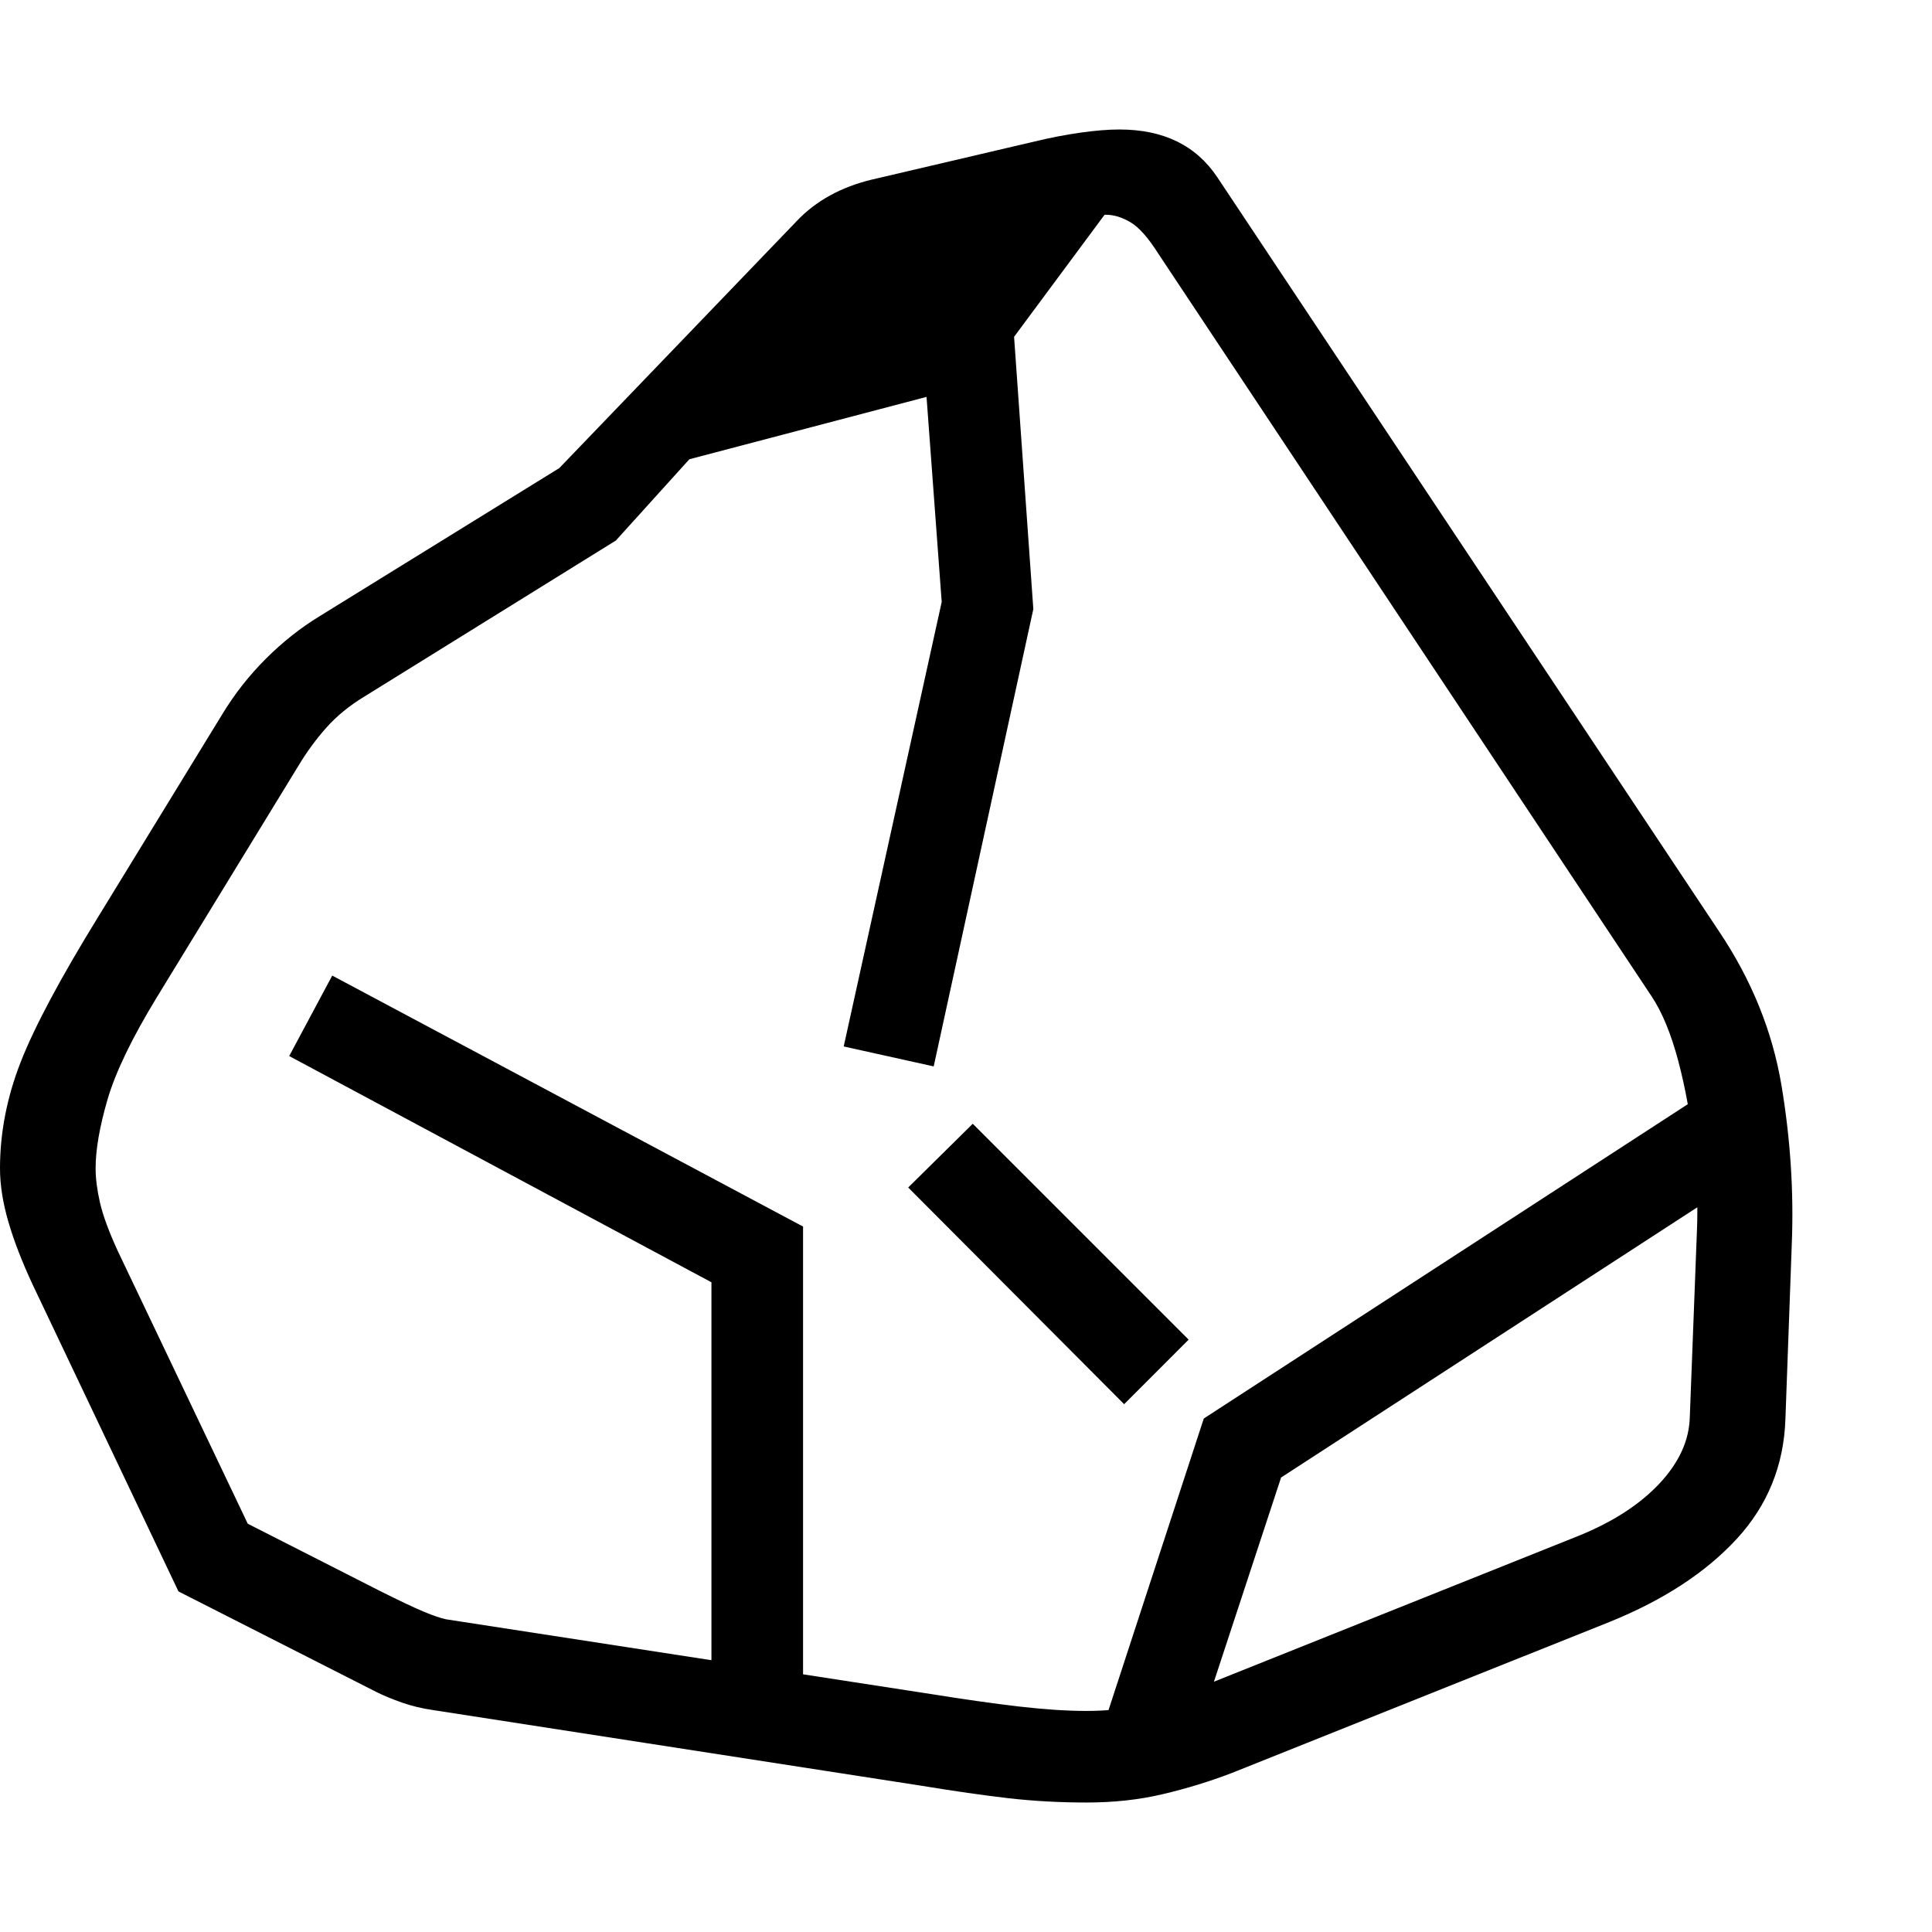 <svg version="1.1" xmlns="http://www.w3.org/2000/svg" style="fill:rgba(0,0,0,1.0)" width="256" height="256" viewBox="0 0 37.891 32.812"><path d="M21.312 32.812 C20.781 32.812 20.268 32.784 19.773 32.727 C19.279 32.669 18.714 32.589 18.078 32.484 L8.5 31 C8.281 30.969 8.076 30.919 7.883 30.852 C7.69 30.784 7.521 30.714 7.375 30.641 L3.5 28.672 L0.641 22.656 C0.432 22.208 0.273 21.797 0.164 21.422 C0.055 21.047 0 20.698 0 20.375 C0 19.677 0.135 18.982 0.406 18.289 C0.677 17.596 1.187 16.641 1.938 15.422 L4.359 11.469 C4.599 11.073 4.883 10.711 5.211 10.383 C5.539 10.055 5.891 9.776 6.266 9.547 L10.969 6.641 L15.625 1.797 C16 1.401 16.49 1.13 17.094 0.984 L20.297 0.234 C20.599 0.161 20.896 0.104 21.188 0.062 C21.479 0.021 21.734 -0 21.953 -0 C22.818 -0 23.458 0.312 23.875 0.938 L33.719 15.734 C34.354 16.682 34.76 17.685 34.938 18.742 C35.115 19.799 35.182 20.839 35.141 21.859 L35.016 25.297 C34.984 26.203 34.667 26.984 34.062 27.641 C33.458 28.297 32.63 28.839 31.578 29.266 L24.156 32.234 C23.719 32.401 23.268 32.539 22.805 32.648 C22.341 32.758 21.844 32.812 21.312 32.812 Z M13.953 30.969 L13.953 22.609 L5.672 18.172 L6.516 16.594 L15.75 21.516 L15.75 30.969 Z M22.047 25 L17.812 20.75 L19.078 19.5 L23.312 23.734 Z M21.312 31.016 C22.031 31.016 22.724 30.88 23.391 30.609 L30.969 27.578 C31.635 27.307 32.161 26.966 32.547 26.555 C32.932 26.143 33.13 25.708 33.141 25.25 L33.281 21.594 C33.302 21.094 33.281 20.547 33.219 19.953 C33.156 19.359 33.055 18.797 32.914 18.266 C32.773 17.734 32.599 17.313 32.391 17 L22.719 2.438 C22.521 2.125 22.339 1.919 22.172 1.82 C22.005 1.721 21.844 1.672 21.688 1.672 C21.542 1.672 21.362 1.688 21.148 1.719 C20.935 1.75 20.745 1.786 20.578 1.828 L17.578 2.484 C17.422 2.516 17.253 2.583 17.07 2.688 C16.888 2.792 16.75 2.896 16.656 3 L12.078 8.062 L7.141 11.125 C6.849 11.302 6.602 11.505 6.398 11.734 C6.195 11.964 6.016 12.208 5.859 12.469 L3.078 17.016 C2.589 17.818 2.266 18.487 2.109 19.023 C1.953 19.56 1.875 20.01 1.875 20.375 C1.875 20.573 1.904 20.797 1.961 21.047 C2.018 21.297 2.135 21.615 2.312 22 L4.859 27.344 L7.438 28.656 C7.833 28.854 8.125 28.992 8.312 29.07 C8.5 29.148 8.646 29.198 8.75 29.219 L18.281 30.688 C18.927 30.792 19.497 30.872 19.992 30.93 C20.487 30.987 20.927 31.016 21.312 31.016 Z M23.234 32.188 L21.531 31.641 L23.609 25.281 L33.641 18.766 L34.609 20.281 L25.125 26.438 Z M18.312 18.375 L16.547 17.984 L18.469 9.266 L18.047 3.562 L19.844 3.438 L20.266 9.406 Z M11.672 6.953 L16.047 1.906 L22.359 0.734 L19.219 4.969 Z M37.891 27.344" /></svg>